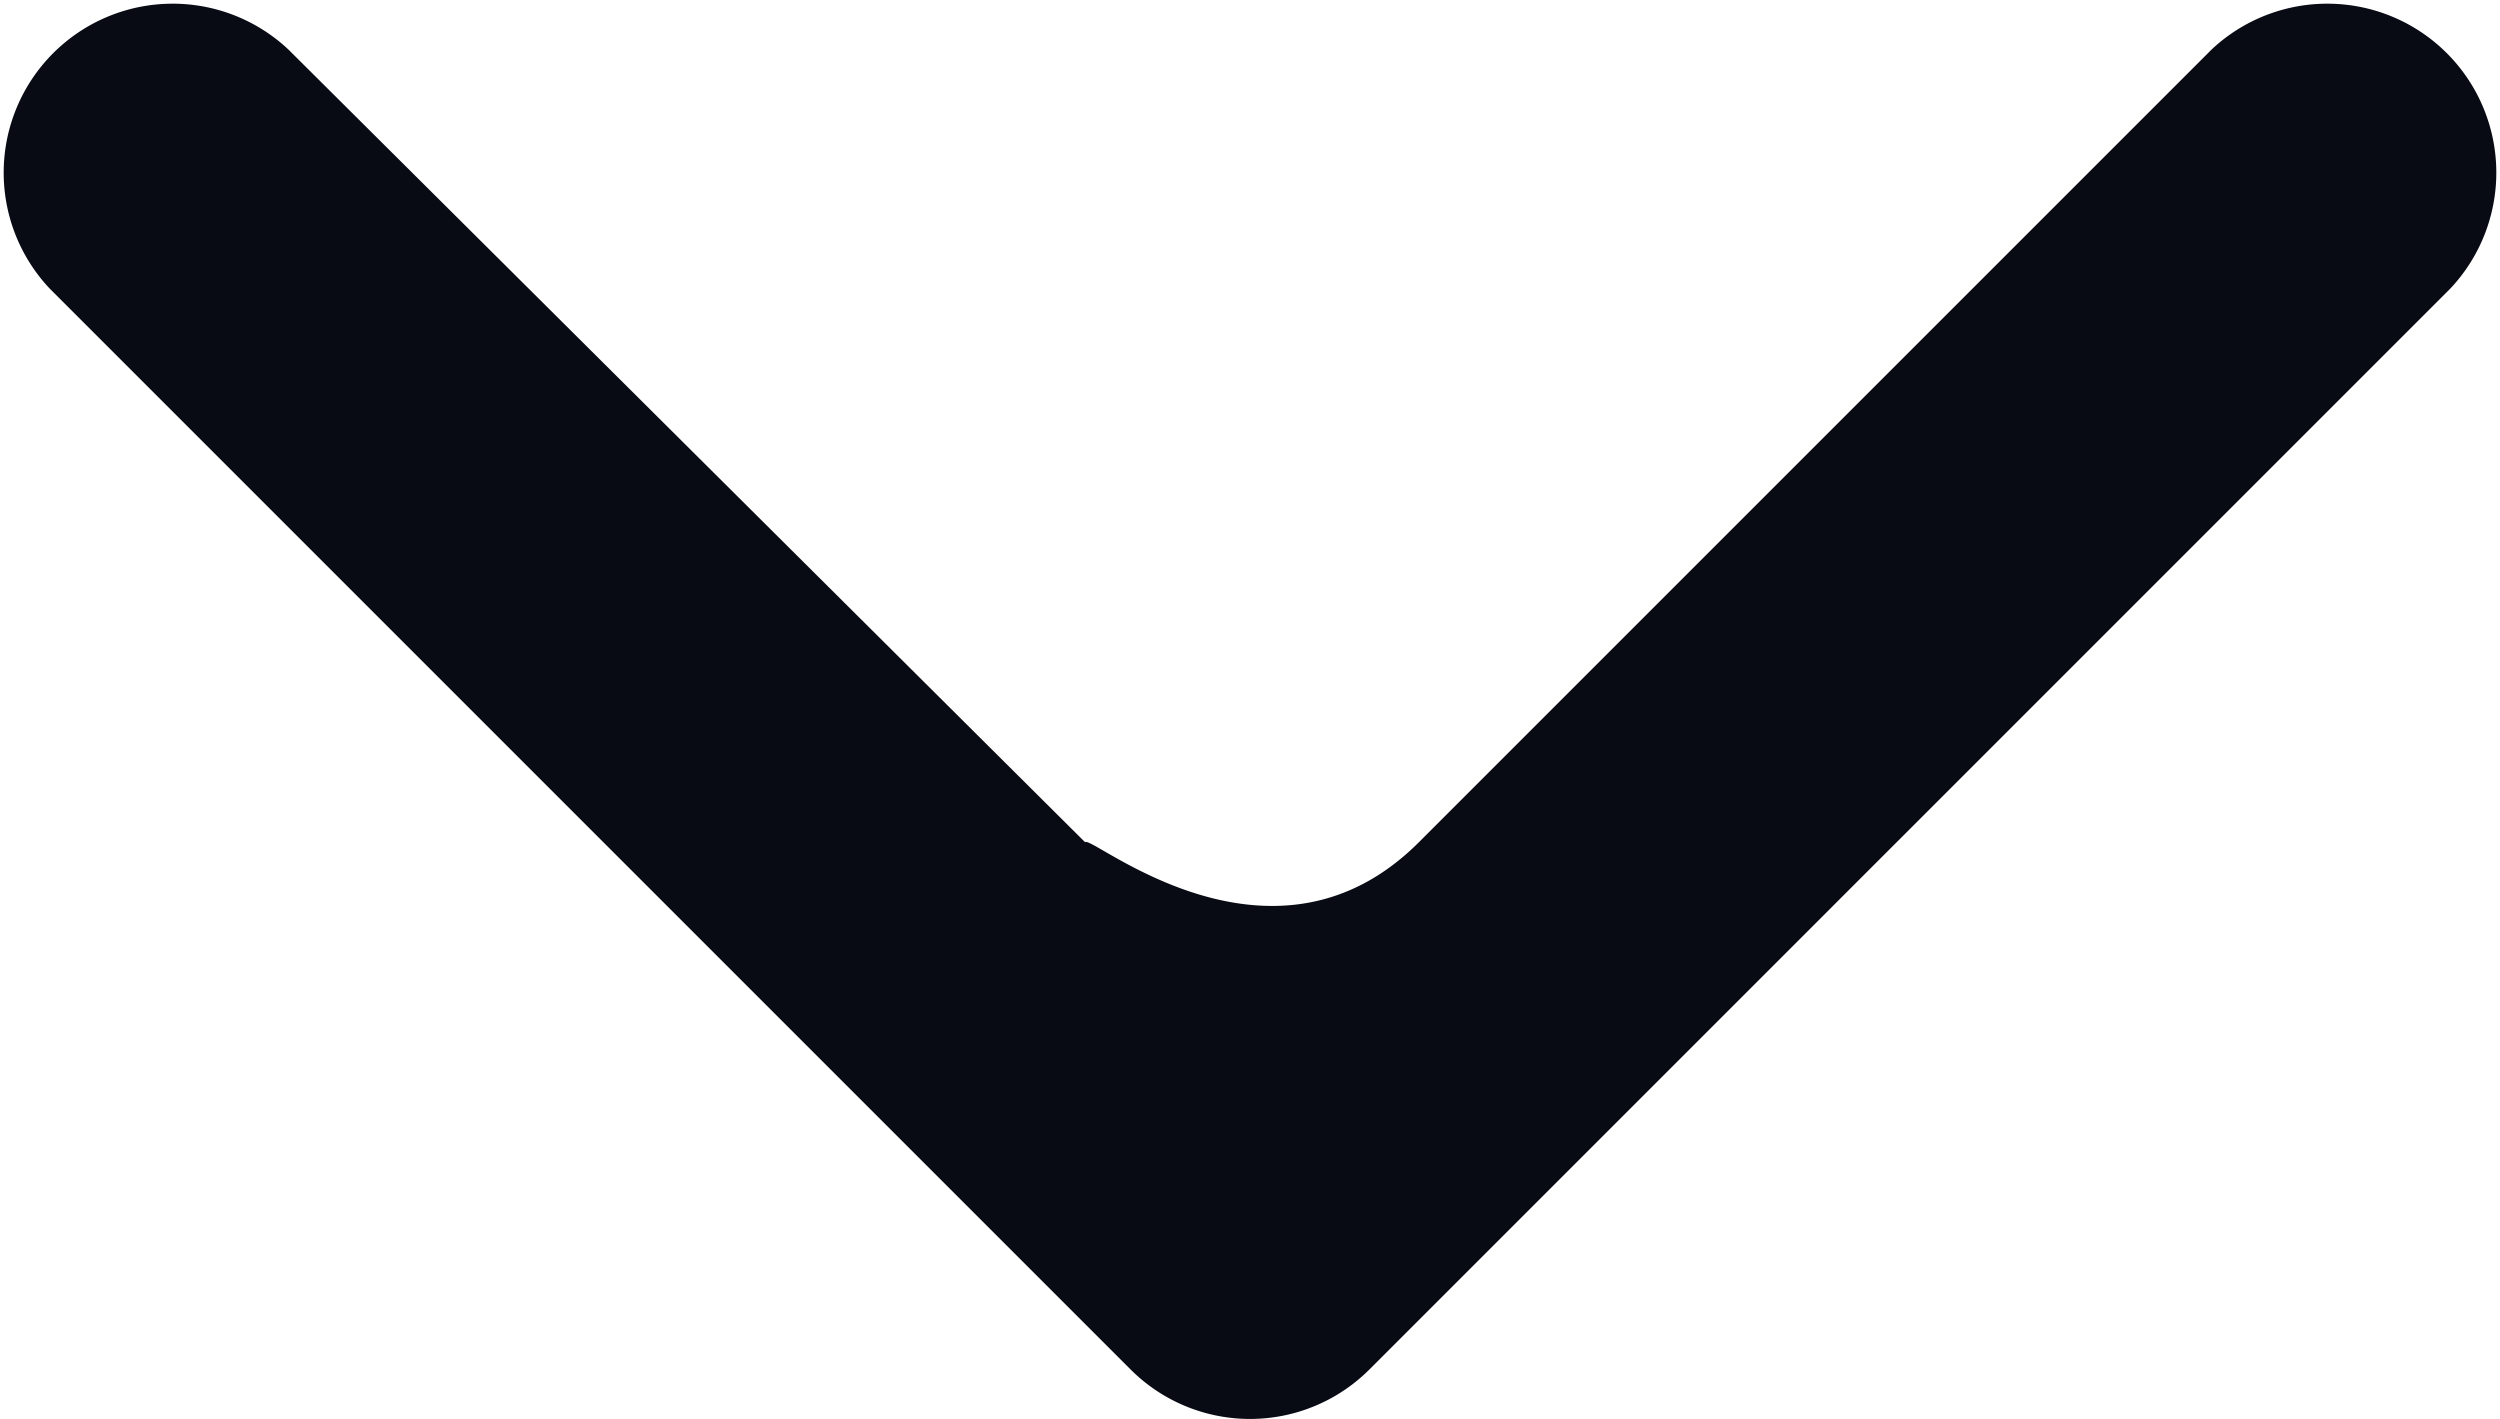 <svg xmlns="http://www.w3.org/2000/svg" width="14.453" height="8.203" viewBox="0 0 14.453 8.203">
  <g id="arrow-pointing-to-right_1_" data-name="arrow-pointing-to-right (1)" transform="translate(14.453) rotate(90)">
    <path id="Path_16" data-name="Path 16" d="M7.917,6.536,1.667.286A.977.977,0,0,0,.286,1.667L4.869,6.25c.853.853-.049,1.9,0,1.93L.286,12.786a.977.977,0,0,0,1.381,1.381l6.25-6.25A.976.976,0,0,0,7.917,6.536Z" fill="#080b14"/>
  </g>
</svg>
